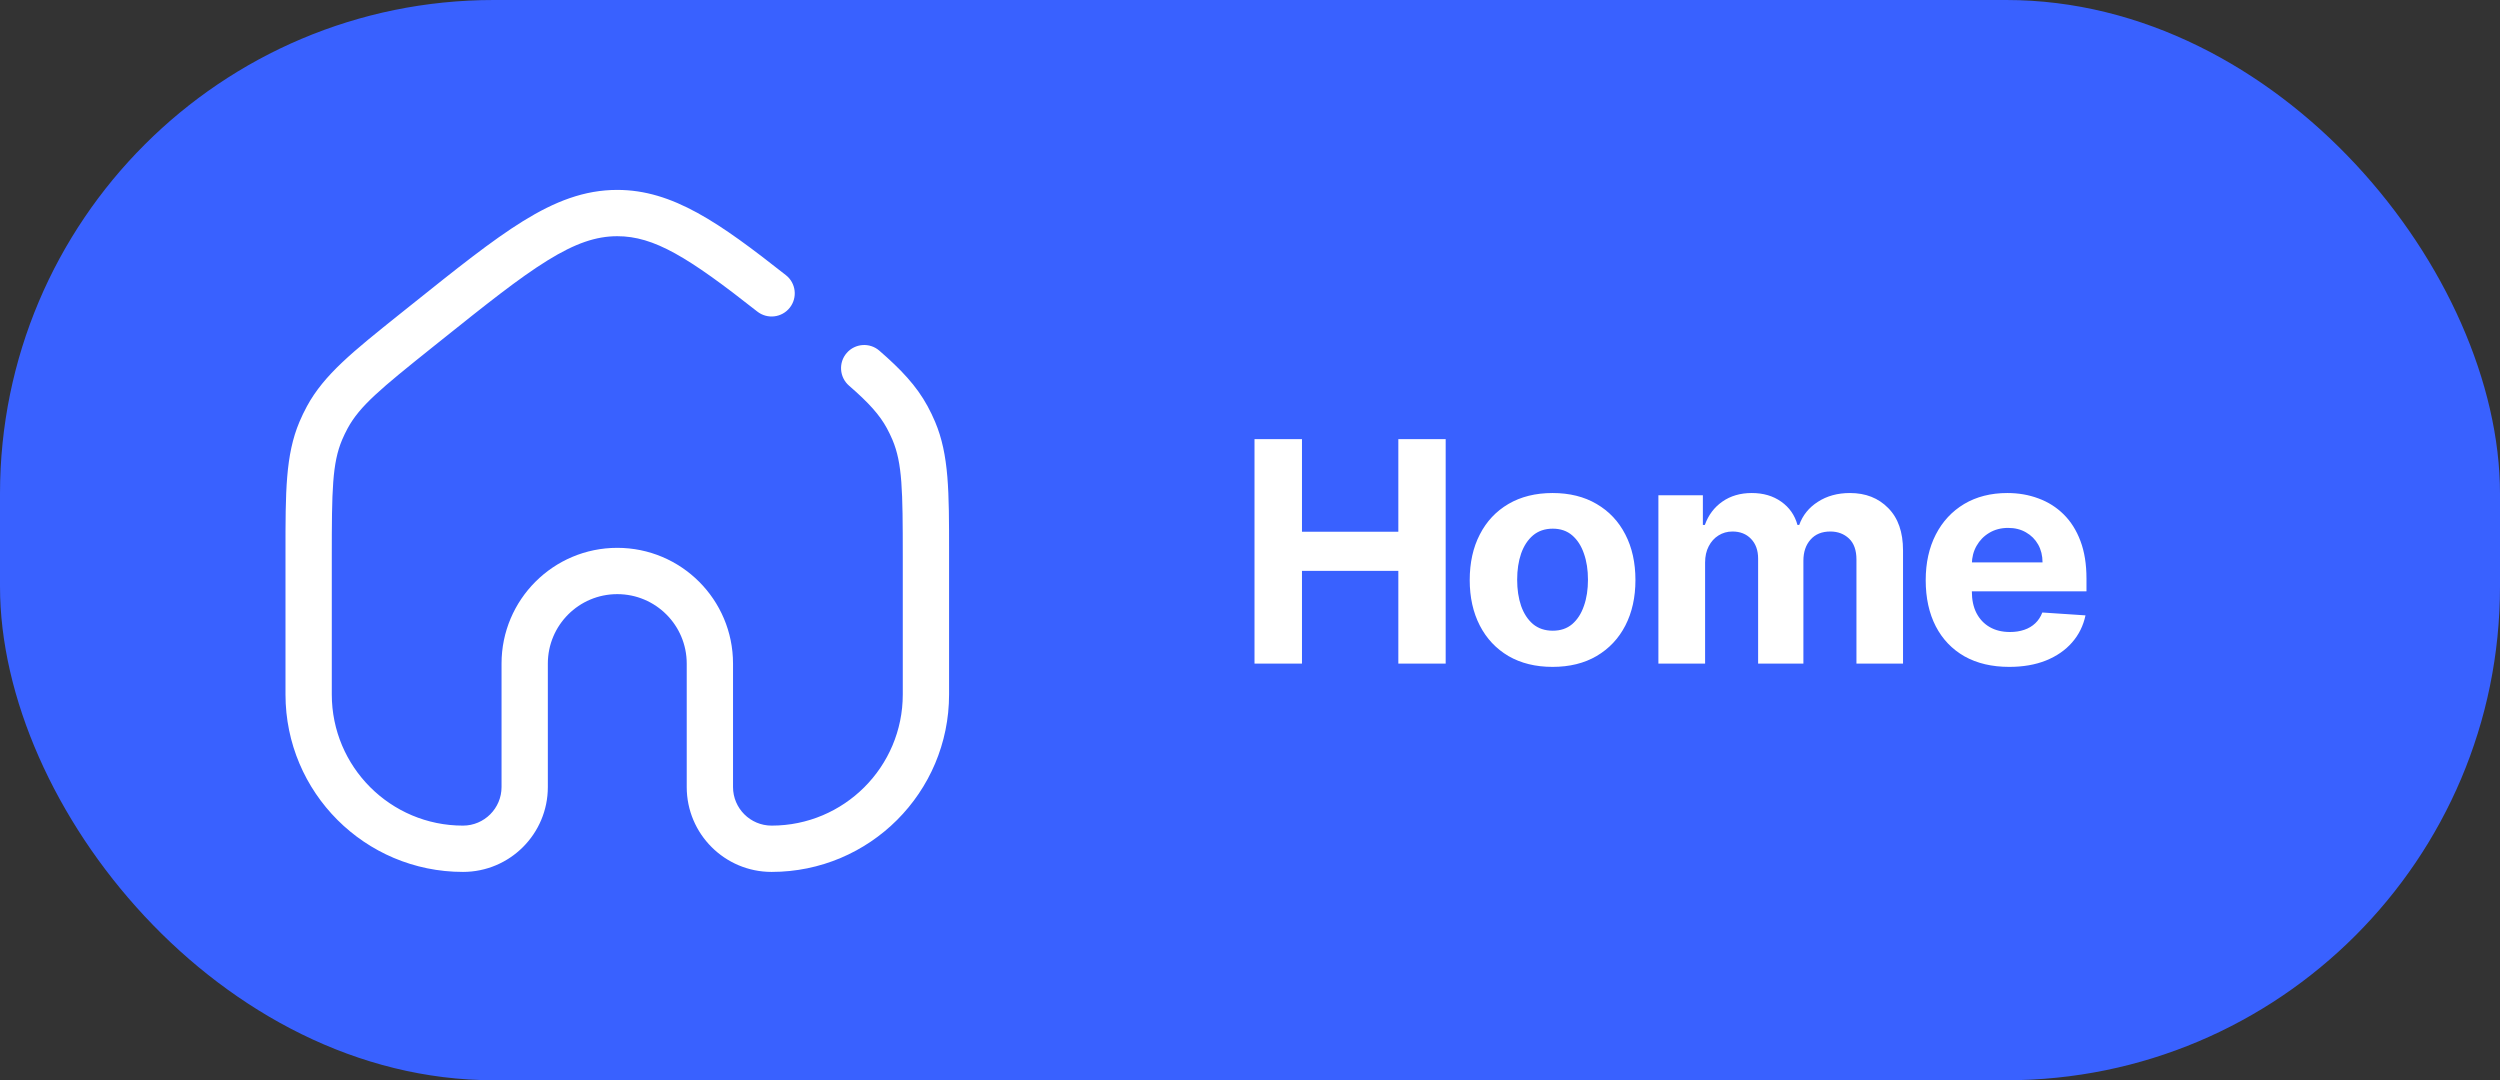 <svg width="81" height="35" viewBox="0 0 81 35" fill="none" xmlns="http://www.w3.org/2000/svg">
<rect x="0" y="0" width="81" height="35" fill="#333333" stroke="none"/>
<rect width="81" height="35" rx="16" fill="#3961FF"/>
<path fill-rule="evenodd" clip-rule="evenodd" d="M17.737 8.44C16.816 9.009 15.734 9.874 14.222 11.083L14.017 11.247C12.326 12.6 11.657 13.153 11.264 13.877C11.198 13.999 11.138 14.124 11.084 14.251C10.764 15.011 10.75 15.879 10.75 18.045V22.5C10.75 24.847 12.653 26.75 15 26.75C15.69 26.75 16.25 26.19 16.25 25.5V21.5C16.25 19.429 17.929 17.75 20 17.75C22.071 17.75 23.75 19.429 23.75 21.5V25.5C23.75 26.19 24.31 26.75 25 26.75C27.347 26.75 29.25 24.847 29.25 22.5V18.045C29.25 15.879 29.236 15.011 28.916 14.251C28.862 14.124 28.802 13.999 28.736 13.877C28.502 13.445 28.154 13.055 27.508 12.495C27.196 12.223 27.162 11.749 27.433 11.437C27.705 11.124 28.179 11.09 28.491 11.362C29.186 11.965 29.693 12.495 30.055 13.163C30.144 13.327 30.225 13.496 30.298 13.668C30.751 14.741 30.75 15.936 30.75 17.873C30.75 17.93 30.75 17.987 30.75 18.045V22.5C30.75 25.676 28.176 28.25 25 28.25C23.481 28.25 22.25 27.019 22.25 25.5V21.5C22.25 20.257 21.243 19.25 20 19.25C18.757 19.25 17.75 20.257 17.75 21.5V25.5C17.75 27.019 16.519 28.25 15 28.25C11.824 28.25 9.25 25.676 9.25 22.5V18.045C9.25 17.987 9.25 17.93 9.25 17.873C9.25 15.936 9.249 14.741 9.702 13.668C9.775 13.496 9.856 13.327 9.945 13.163C10.5 12.139 11.434 11.392 12.946 10.182C12.991 10.147 13.035 10.111 13.08 10.075L13.284 9.912L13.323 9.881C14.788 8.709 15.941 7.787 16.947 7.164C17.98 6.525 18.932 6.153 20 6.153C21.795 6.153 23.305 7.214 25.464 8.916C25.79 9.172 25.845 9.644 25.589 9.969C25.333 10.294 24.861 10.35 24.536 10.094C22.293 8.326 21.189 7.653 20 7.653C19.314 7.653 18.64 7.881 17.737 8.44Z" fill="white"/>
<path d="M40.646 21.5V14.227H42.184V17.228H45.306V14.227H46.84V21.5H45.306V18.496H42.184V21.5H40.646ZM50.303 21.607C49.752 21.607 49.275 21.489 48.872 21.255C48.472 21.018 48.163 20.689 47.946 20.268C47.728 19.844 47.619 19.353 47.619 18.794C47.619 18.231 47.728 17.738 47.946 17.317C48.163 16.893 48.472 16.564 48.872 16.329C49.275 16.093 49.752 15.974 50.303 15.974C50.855 15.974 51.331 16.093 51.731 16.329C52.133 16.564 52.444 16.893 52.661 17.317C52.879 17.738 52.988 18.231 52.988 18.794C52.988 19.353 52.879 19.844 52.661 20.268C52.444 20.689 52.133 21.018 51.731 21.255C51.331 21.489 50.855 21.607 50.303 21.607ZM50.31 20.435C50.562 20.435 50.771 20.364 50.939 20.222C51.107 20.077 51.234 19.881 51.319 19.632C51.407 19.384 51.45 19.101 51.45 18.783C51.45 18.466 51.407 18.183 51.319 17.935C51.234 17.686 51.107 17.49 50.939 17.345C50.771 17.201 50.562 17.129 50.31 17.129C50.057 17.129 49.844 17.201 49.671 17.345C49.501 17.49 49.372 17.686 49.284 17.935C49.199 18.183 49.156 18.466 49.156 18.783C49.156 19.101 49.199 19.384 49.284 19.632C49.372 19.881 49.501 20.077 49.671 20.222C49.844 20.364 50.057 20.435 50.31 20.435ZM53.732 21.5V16.046H55.173V17.008H55.237C55.351 16.688 55.541 16.436 55.806 16.251C56.071 16.067 56.388 15.974 56.757 15.974C57.131 15.974 57.45 16.068 57.713 16.255C57.975 16.44 58.151 16.691 58.238 17.008H58.295C58.406 16.695 58.608 16.445 58.899 16.259C59.192 16.069 59.539 15.974 59.939 15.974C60.448 15.974 60.861 16.137 61.178 16.461C61.498 16.783 61.658 17.24 61.658 17.832V21.5H60.149V18.13C60.149 17.827 60.068 17.6 59.907 17.448C59.746 17.297 59.545 17.221 59.303 17.221C59.029 17.221 58.815 17.308 58.661 17.484C58.507 17.657 58.43 17.885 58.43 18.169V21.5H56.963V18.098C56.963 17.831 56.886 17.617 56.733 17.459C56.581 17.3 56.381 17.221 56.132 17.221C55.964 17.221 55.813 17.264 55.678 17.349C55.545 17.432 55.44 17.549 55.362 17.7C55.284 17.849 55.245 18.025 55.245 18.226V21.5H53.732ZM65.099 21.607C64.537 21.607 64.055 21.493 63.65 21.266C63.247 21.036 62.937 20.712 62.719 20.293C62.502 19.871 62.393 19.373 62.393 18.798C62.393 18.236 62.502 17.744 62.719 17.32C62.937 16.896 63.244 16.566 63.639 16.329C64.037 16.093 64.503 15.974 65.038 15.974C65.398 15.974 65.733 16.032 66.043 16.148C66.356 16.262 66.628 16.434 66.86 16.663C67.094 16.893 67.277 17.182 67.407 17.53C67.537 17.875 67.602 18.28 67.602 18.744V19.16H62.996V18.222H66.178C66.178 18.005 66.131 17.812 66.036 17.643C65.941 17.475 65.81 17.344 65.642 17.249C65.476 17.152 65.283 17.104 65.063 17.104C64.834 17.104 64.63 17.157 64.452 17.264C64.277 17.368 64.14 17.509 64.04 17.686C63.941 17.861 63.89 18.057 63.888 18.272V19.163C63.888 19.433 63.937 19.666 64.037 19.863C64.139 20.059 64.282 20.211 64.466 20.317C64.651 20.424 64.87 20.477 65.124 20.477C65.292 20.477 65.445 20.454 65.585 20.406C65.725 20.359 65.844 20.288 65.944 20.193C66.043 20.099 66.119 19.983 66.171 19.845L67.57 19.938C67.499 20.274 67.354 20.567 67.133 20.818C66.916 21.067 66.634 21.261 66.288 21.401C65.945 21.538 65.548 21.607 65.099 21.607Z" fill="white"/>
</svg>
